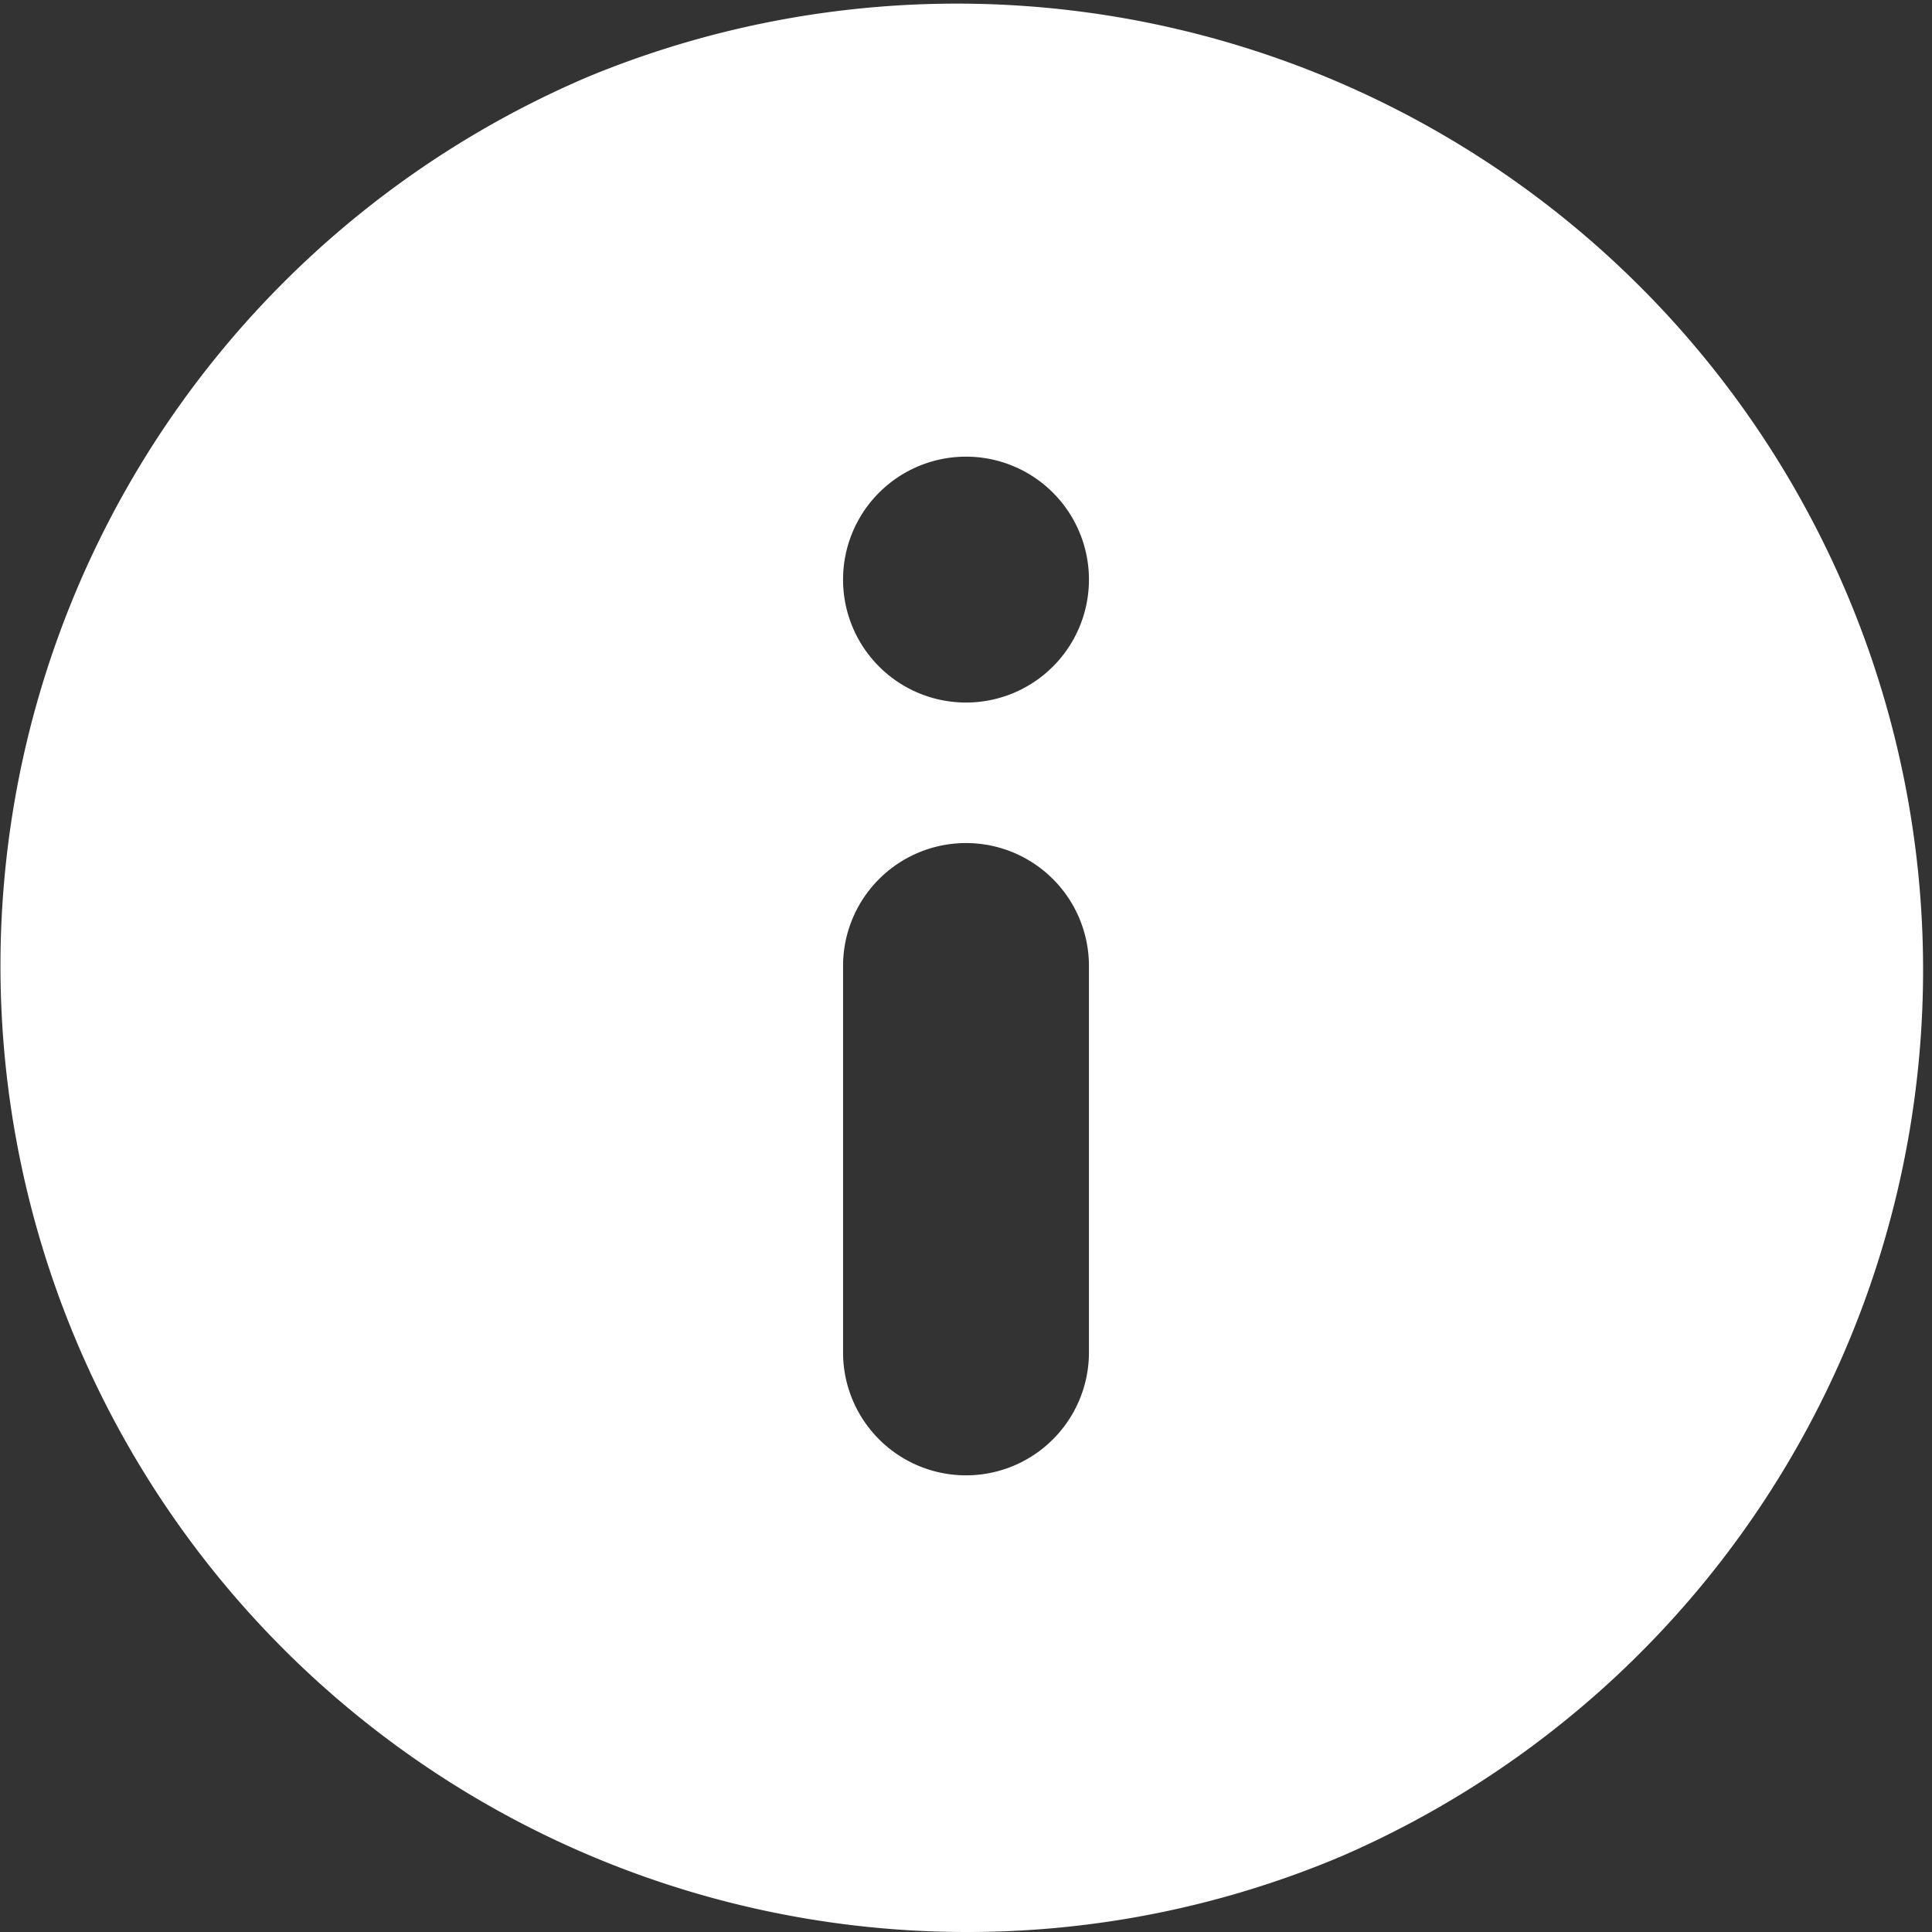 <svg xmlns="http://www.w3.org/2000/svg" width="55" height="55" viewBox="0 0 55 55">
  <rect x="0" y="0" width="55" height="55" fill="#333333" stroke="none"/>
  <path id="Exclusión_1" data-name="Exclusión 1" d="M27.5,55A27.507,27.507,0,0,1,16.8,2.161,27.507,27.507,0,0,1,38.2,52.839,27.327,27.327,0,0,1,27.5,55Zm0-31A3.5,3.5,0,0,0,24,27.5v11a3.5,3.5,0,1,0,7,0v-11A3.5,3.5,0,0,0,27.5,24Zm0-11A3.5,3.5,0,1,0,31,16.5,3.5,3.5,0,0,0,27.5,13Z" fill="#fff"/>
</svg>
